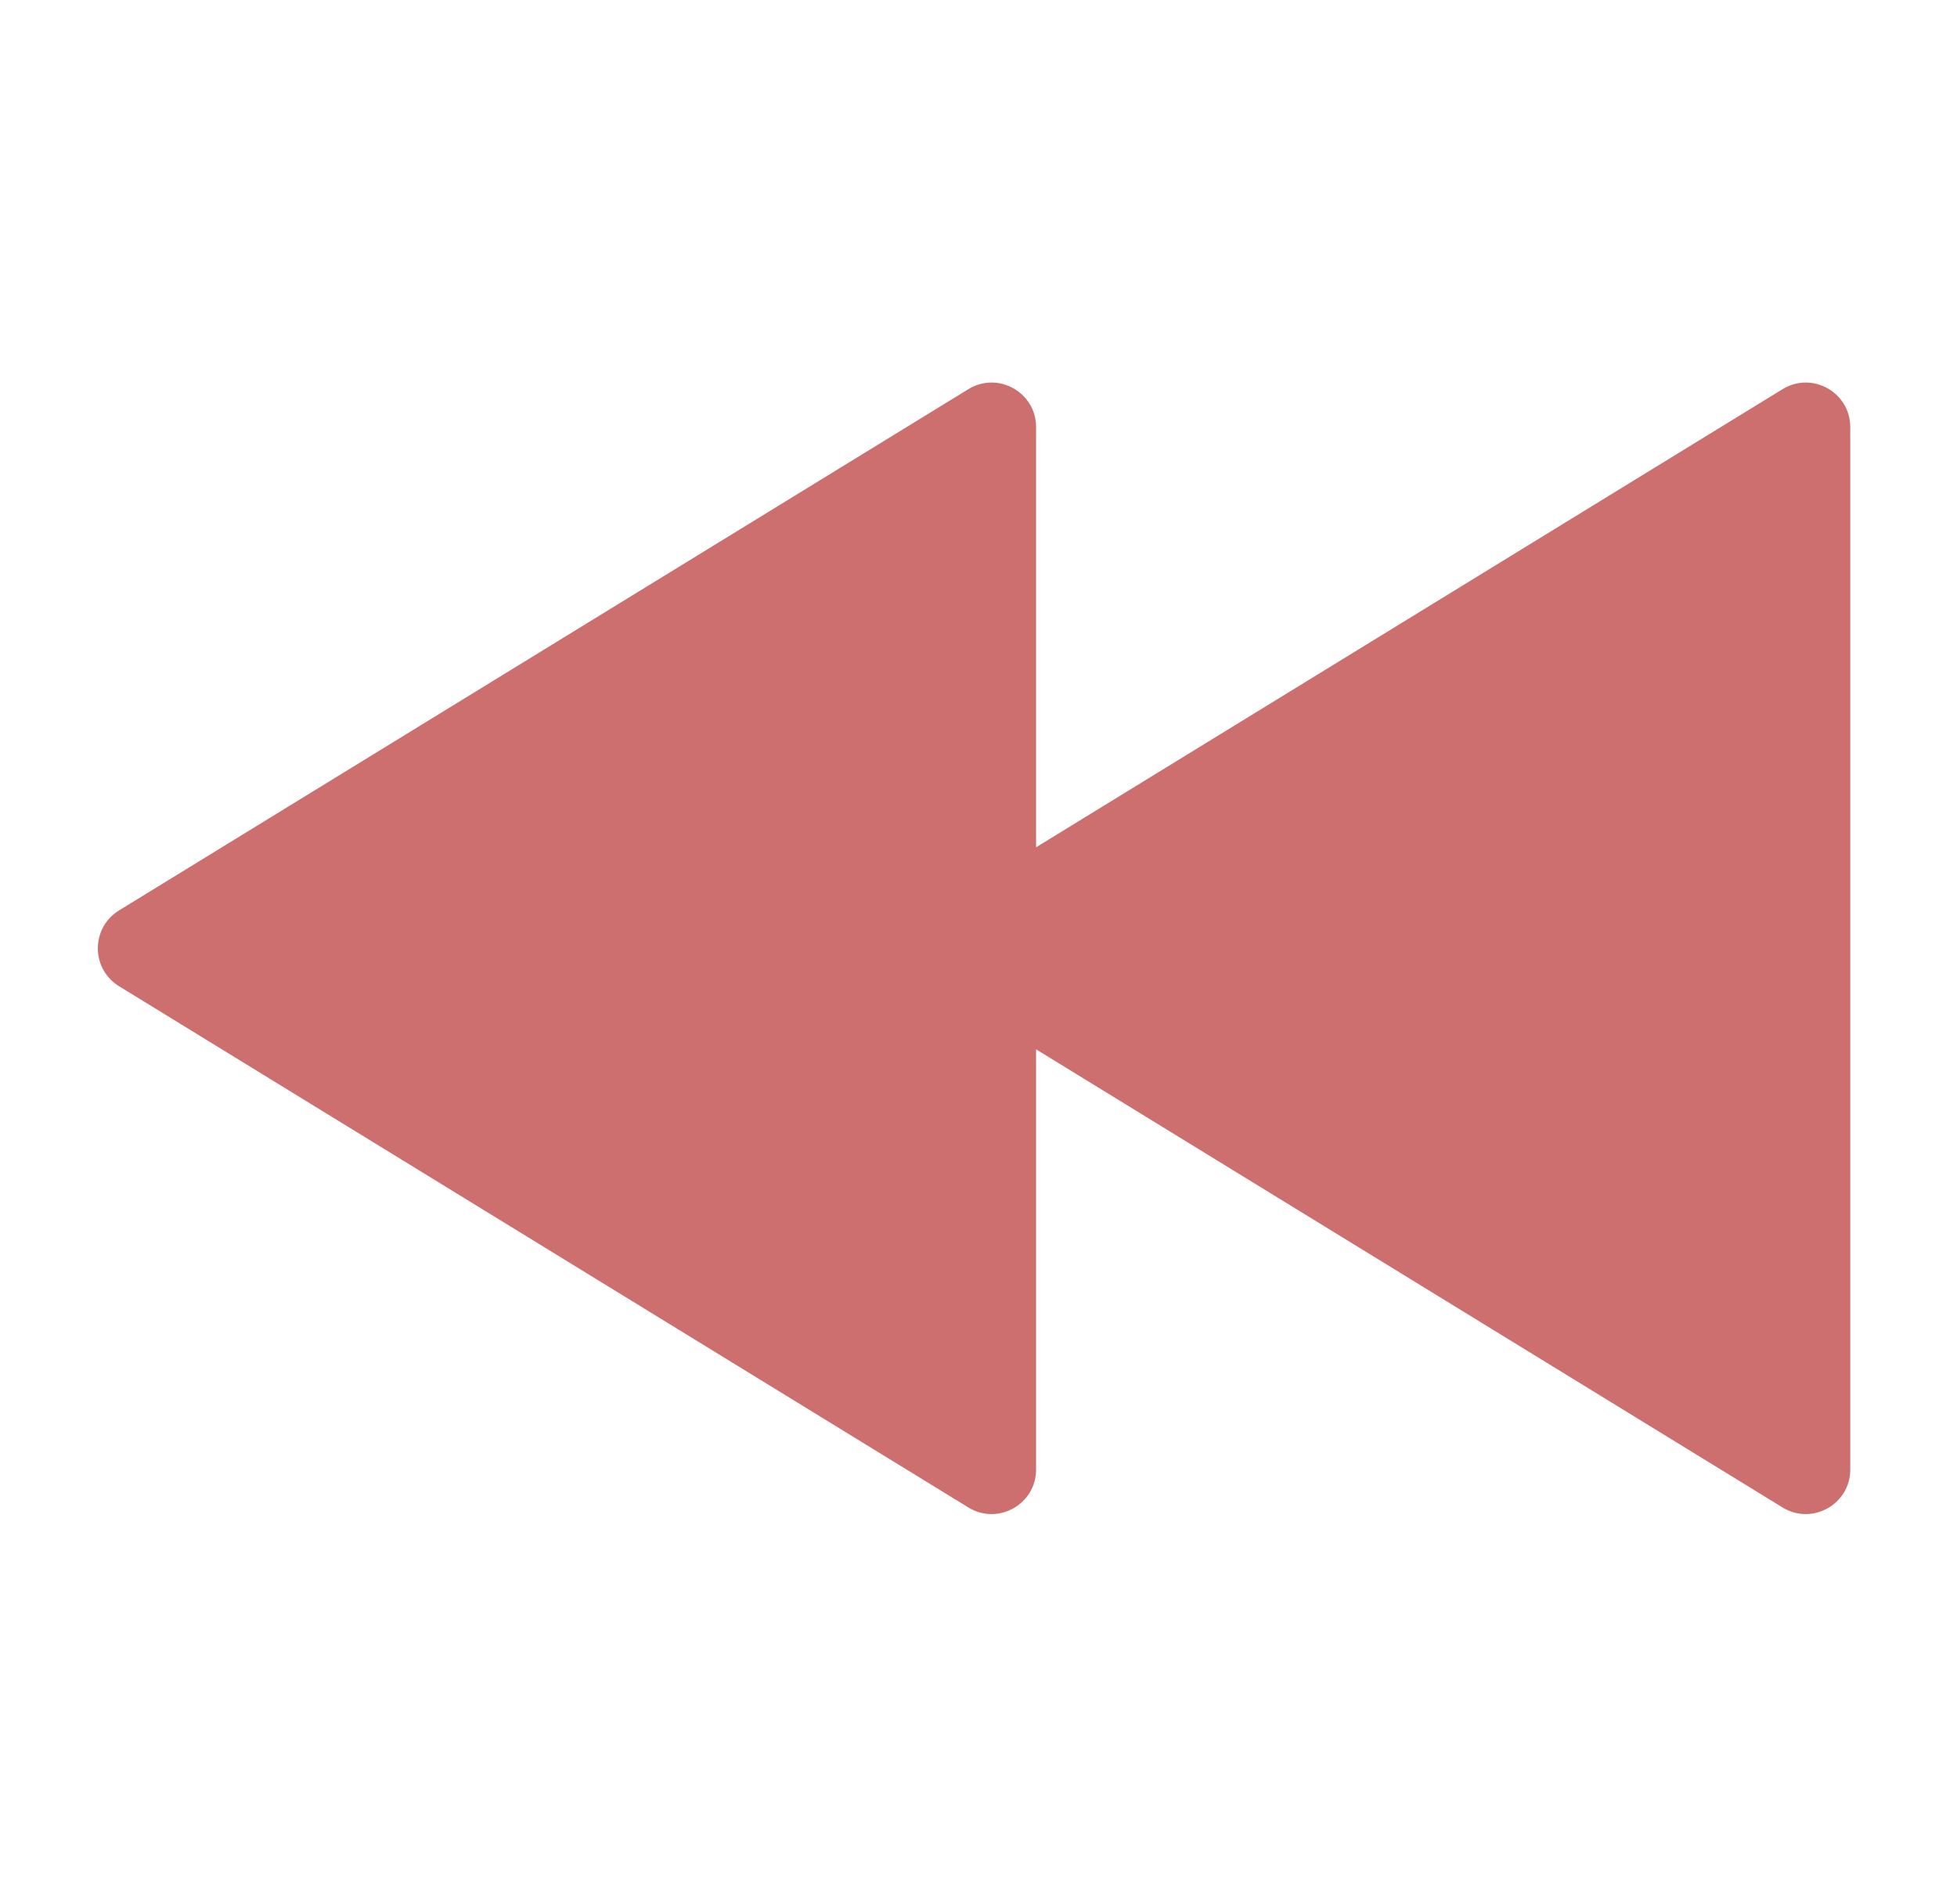 <svg width="220" height="214" viewBox="0 0 220 214" fill="none" xmlns="http://www.w3.org/2000/svg">
<path fill-rule="evenodd" clip-rule="evenodd" d="M13.385 110.856L108.858 169.442C112.19 171.486 116.474 169.089 116.474 165.18V117.95L200.386 169.442C203.718 171.486 208.001 169.089 208.001 165.18V48.008C208.001 44.099 203.718 41.702 200.386 43.746L116.474 95.238V48.008C116.474 44.099 112.19 41.702 108.858 43.746L13.385 102.332C10.205 104.284 10.205 108.904 13.385 110.856Z" fill="#CD6F6F"/>
</svg>
